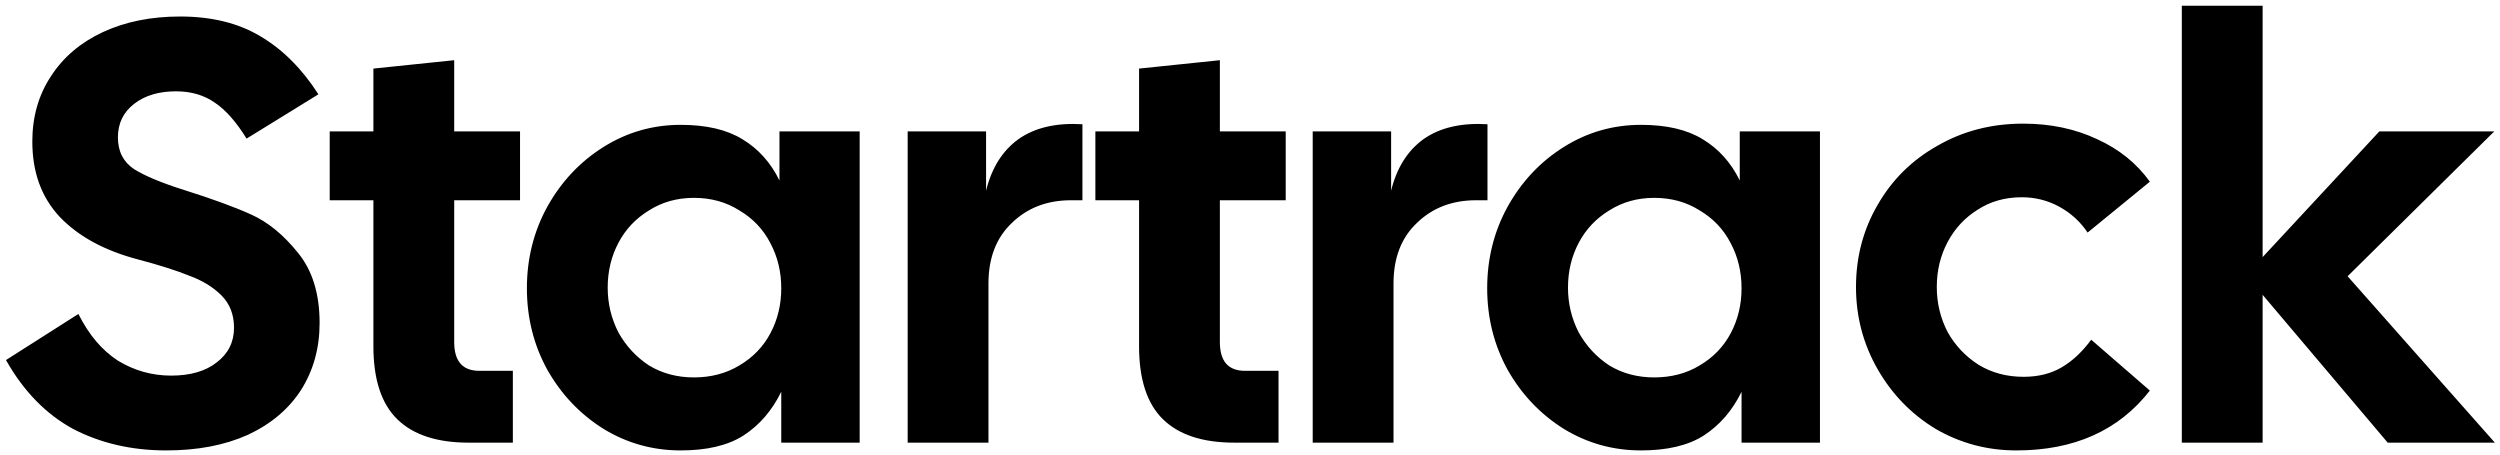 <svg width="401" height="73" viewBox="0 0 401 73" fill="none" xmlns="http://www.w3.org/2000/svg">
<path d="M26.688 72.248C21.12 72.248 16.128 71.096 11.712 68.792C7.36 66.424 3.776 62.744 0.96 57.752L12.576 50.36C14.24 53.688 16.352 56.184 18.912 57.848C21.536 59.448 24.384 60.248 27.456 60.248C30.528 60.248 32.96 59.544 34.752 58.136C36.608 56.728 37.536 54.872 37.536 52.568C37.536 50.456 36.864 48.728 35.52 47.384C34.176 46.04 32.448 44.984 30.336 44.216C28.288 43.384 25.568 42.52 22.176 41.624C16.8 40.216 12.608 37.944 9.6 34.808C6.656 31.672 5.184 27.64 5.184 22.712C5.184 18.744 6.176 15.256 8.16 12.248C10.144 9.176 12.928 6.808 16.512 5.144C20.096 3.48 24.224 2.648 28.896 2.648C33.952 2.648 38.24 3.704 41.76 5.816C45.344 7.928 48.448 11.032 51.072 15.128L39.552 22.232C37.888 19.544 36.192 17.624 34.464 16.472C32.736 15.256 30.656 14.648 28.224 14.648C25.472 14.648 23.232 15.32 21.504 16.664C19.776 18.008 18.912 19.8 18.912 22.04C18.912 24.28 19.776 25.976 21.504 27.128C23.232 28.216 25.92 29.336 29.568 30.488C34.048 31.896 37.632 33.208 40.32 34.424C43.008 35.64 45.504 37.688 47.808 40.568C50.112 43.384 51.264 47.128 51.264 51.8C51.264 55.832 50.272 59.416 48.288 62.552C46.304 65.624 43.456 68.024 39.744 69.752C36.032 71.416 31.68 72.248 26.688 72.248ZM75.158 71C70.102 71 66.294 69.752 63.734 67.256C61.174 64.76 59.894 60.856 59.894 55.544V32.12H52.886V21.08H59.894V11L72.854 9.656V21.08H83.414V32.12H72.854V54.872C72.854 57.944 74.198 59.48 76.886 59.48H82.262V71H75.158ZM109.186 72.248C104.706 72.248 100.578 71.096 96.802 68.792C93.026 66.424 90.018 63.256 87.778 59.288C85.602 55.32 84.514 50.968 84.514 46.232C84.514 41.496 85.602 37.144 87.778 33.176C90.018 29.144 93.026 25.944 96.802 23.576C100.578 21.208 104.706 20.024 109.186 20.024C113.282 20.024 116.578 20.792 119.074 22.328C121.634 23.864 123.618 26.072 125.026 28.952V21.08H137.89V71H125.314V62.84C123.842 65.848 121.826 68.184 119.266 69.848C116.77 71.448 113.41 72.248 109.186 72.248ZM97.474 46.136C97.474 48.696 98.05 51.096 99.202 53.336C100.418 55.512 102.05 57.272 104.098 58.616C106.21 59.896 108.61 60.536 111.298 60.536C114.05 60.536 116.482 59.896 118.594 58.616C120.77 57.336 122.434 55.608 123.586 53.432C124.738 51.256 125.314 48.856 125.314 46.232C125.314 43.608 124.738 41.208 123.586 39.032C122.434 36.792 120.77 35.032 118.594 33.752C116.482 32.408 114.05 31.736 111.298 31.736C108.61 31.736 106.21 32.408 104.098 33.752C101.986 35.032 100.354 36.76 99.202 38.936C98.05 41.112 97.474 43.512 97.474 46.136ZM145.59 21.08H158.166V30.584C159.062 26.936 160.79 24.184 163.35 22.328C165.974 20.472 169.398 19.672 173.622 19.928V32.12H171.798C167.958 32.12 164.79 33.336 162.294 35.768C159.798 38.136 158.55 41.368 158.55 45.464V71H145.59V21.08ZM197.971 71C192.915 71 189.107 69.752 186.547 67.256C183.987 64.76 182.707 60.856 182.707 55.544V32.12H175.699V21.08H182.707V11L195.667 9.656V21.08H206.227V32.12H195.667V54.872C195.667 57.944 197.011 59.48 199.699 59.48H205.075V71H197.971ZM210.559 21.08H223.135V30.584C224.031 26.936 225.759 24.184 228.319 22.328C230.943 20.472 234.367 19.672 238.591 19.928V32.12H236.767C232.927 32.12 229.759 33.336 227.263 35.768C224.767 38.136 223.519 41.368 223.519 45.464V71H210.559V21.08ZM263.217 72.248C258.737 72.248 254.609 71.096 250.833 68.792C247.057 66.424 244.049 63.256 241.809 59.288C239.633 55.32 238.545 50.968 238.545 46.232C238.545 41.496 239.633 37.144 241.809 33.176C244.049 29.144 247.057 25.944 250.833 23.576C254.609 21.208 258.737 20.024 263.217 20.024C267.313 20.024 270.609 20.792 273.105 22.328C275.665 23.864 277.649 26.072 279.057 28.952V21.08H291.921V71H279.345V62.84C277.873 65.848 275.857 68.184 273.297 69.848C270.801 71.448 267.441 72.248 263.217 72.248ZM251.505 46.136C251.505 48.696 252.081 51.096 253.233 53.336C254.449 55.512 256.081 57.272 258.129 58.616C260.241 59.896 262.641 60.536 265.329 60.536C268.081 60.536 270.513 59.896 272.625 58.616C274.801 57.336 276.465 55.608 277.617 53.432C278.769 51.256 279.345 48.856 279.345 46.232C279.345 43.608 278.769 41.208 277.617 39.032C276.465 36.792 274.801 35.032 272.625 33.752C270.513 32.408 268.081 31.736 265.329 31.736C262.641 31.736 260.241 32.408 258.129 33.752C256.017 35.032 254.385 36.76 253.233 38.936C252.081 41.112 251.505 43.512 251.505 46.136ZM323.429 72.248C318.757 72.248 314.437 71.096 310.469 68.792C306.565 66.424 303.461 63.224 301.157 59.192C298.853 55.16 297.701 50.776 297.701 46.04C297.701 41.24 298.853 36.856 301.157 32.888C303.461 28.856 306.661 25.688 310.757 23.384C314.853 21.016 319.429 19.832 324.485 19.832C328.901 19.832 332.869 20.664 336.389 22.328C339.909 23.928 342.725 26.2 344.837 29.144L334.853 37.304C333.701 35.576 332.197 34.2 330.341 33.176C328.485 32.152 326.469 31.64 324.293 31.64C321.605 31.64 319.237 32.312 317.189 33.656C315.141 34.936 313.541 36.664 312.389 38.84C311.237 41.016 310.661 43.416 310.661 46.04C310.661 48.6 311.237 51 312.389 53.24C313.605 55.416 315.269 57.176 317.381 58.52C319.493 59.8 321.893 60.44 324.581 60.44C326.949 60.44 328.997 59.928 330.725 58.904C332.453 57.88 334.021 56.408 335.429 54.488L344.837 62.648C339.845 69.048 332.709 72.248 323.429 72.248ZM362.925 47.288V71H349.965V0.92H362.925V41.24L381.645 21.08H400.077L376.557 44.312L400.173 71H382.989L362.925 47.288Z" fill="black"/>
</svg>
